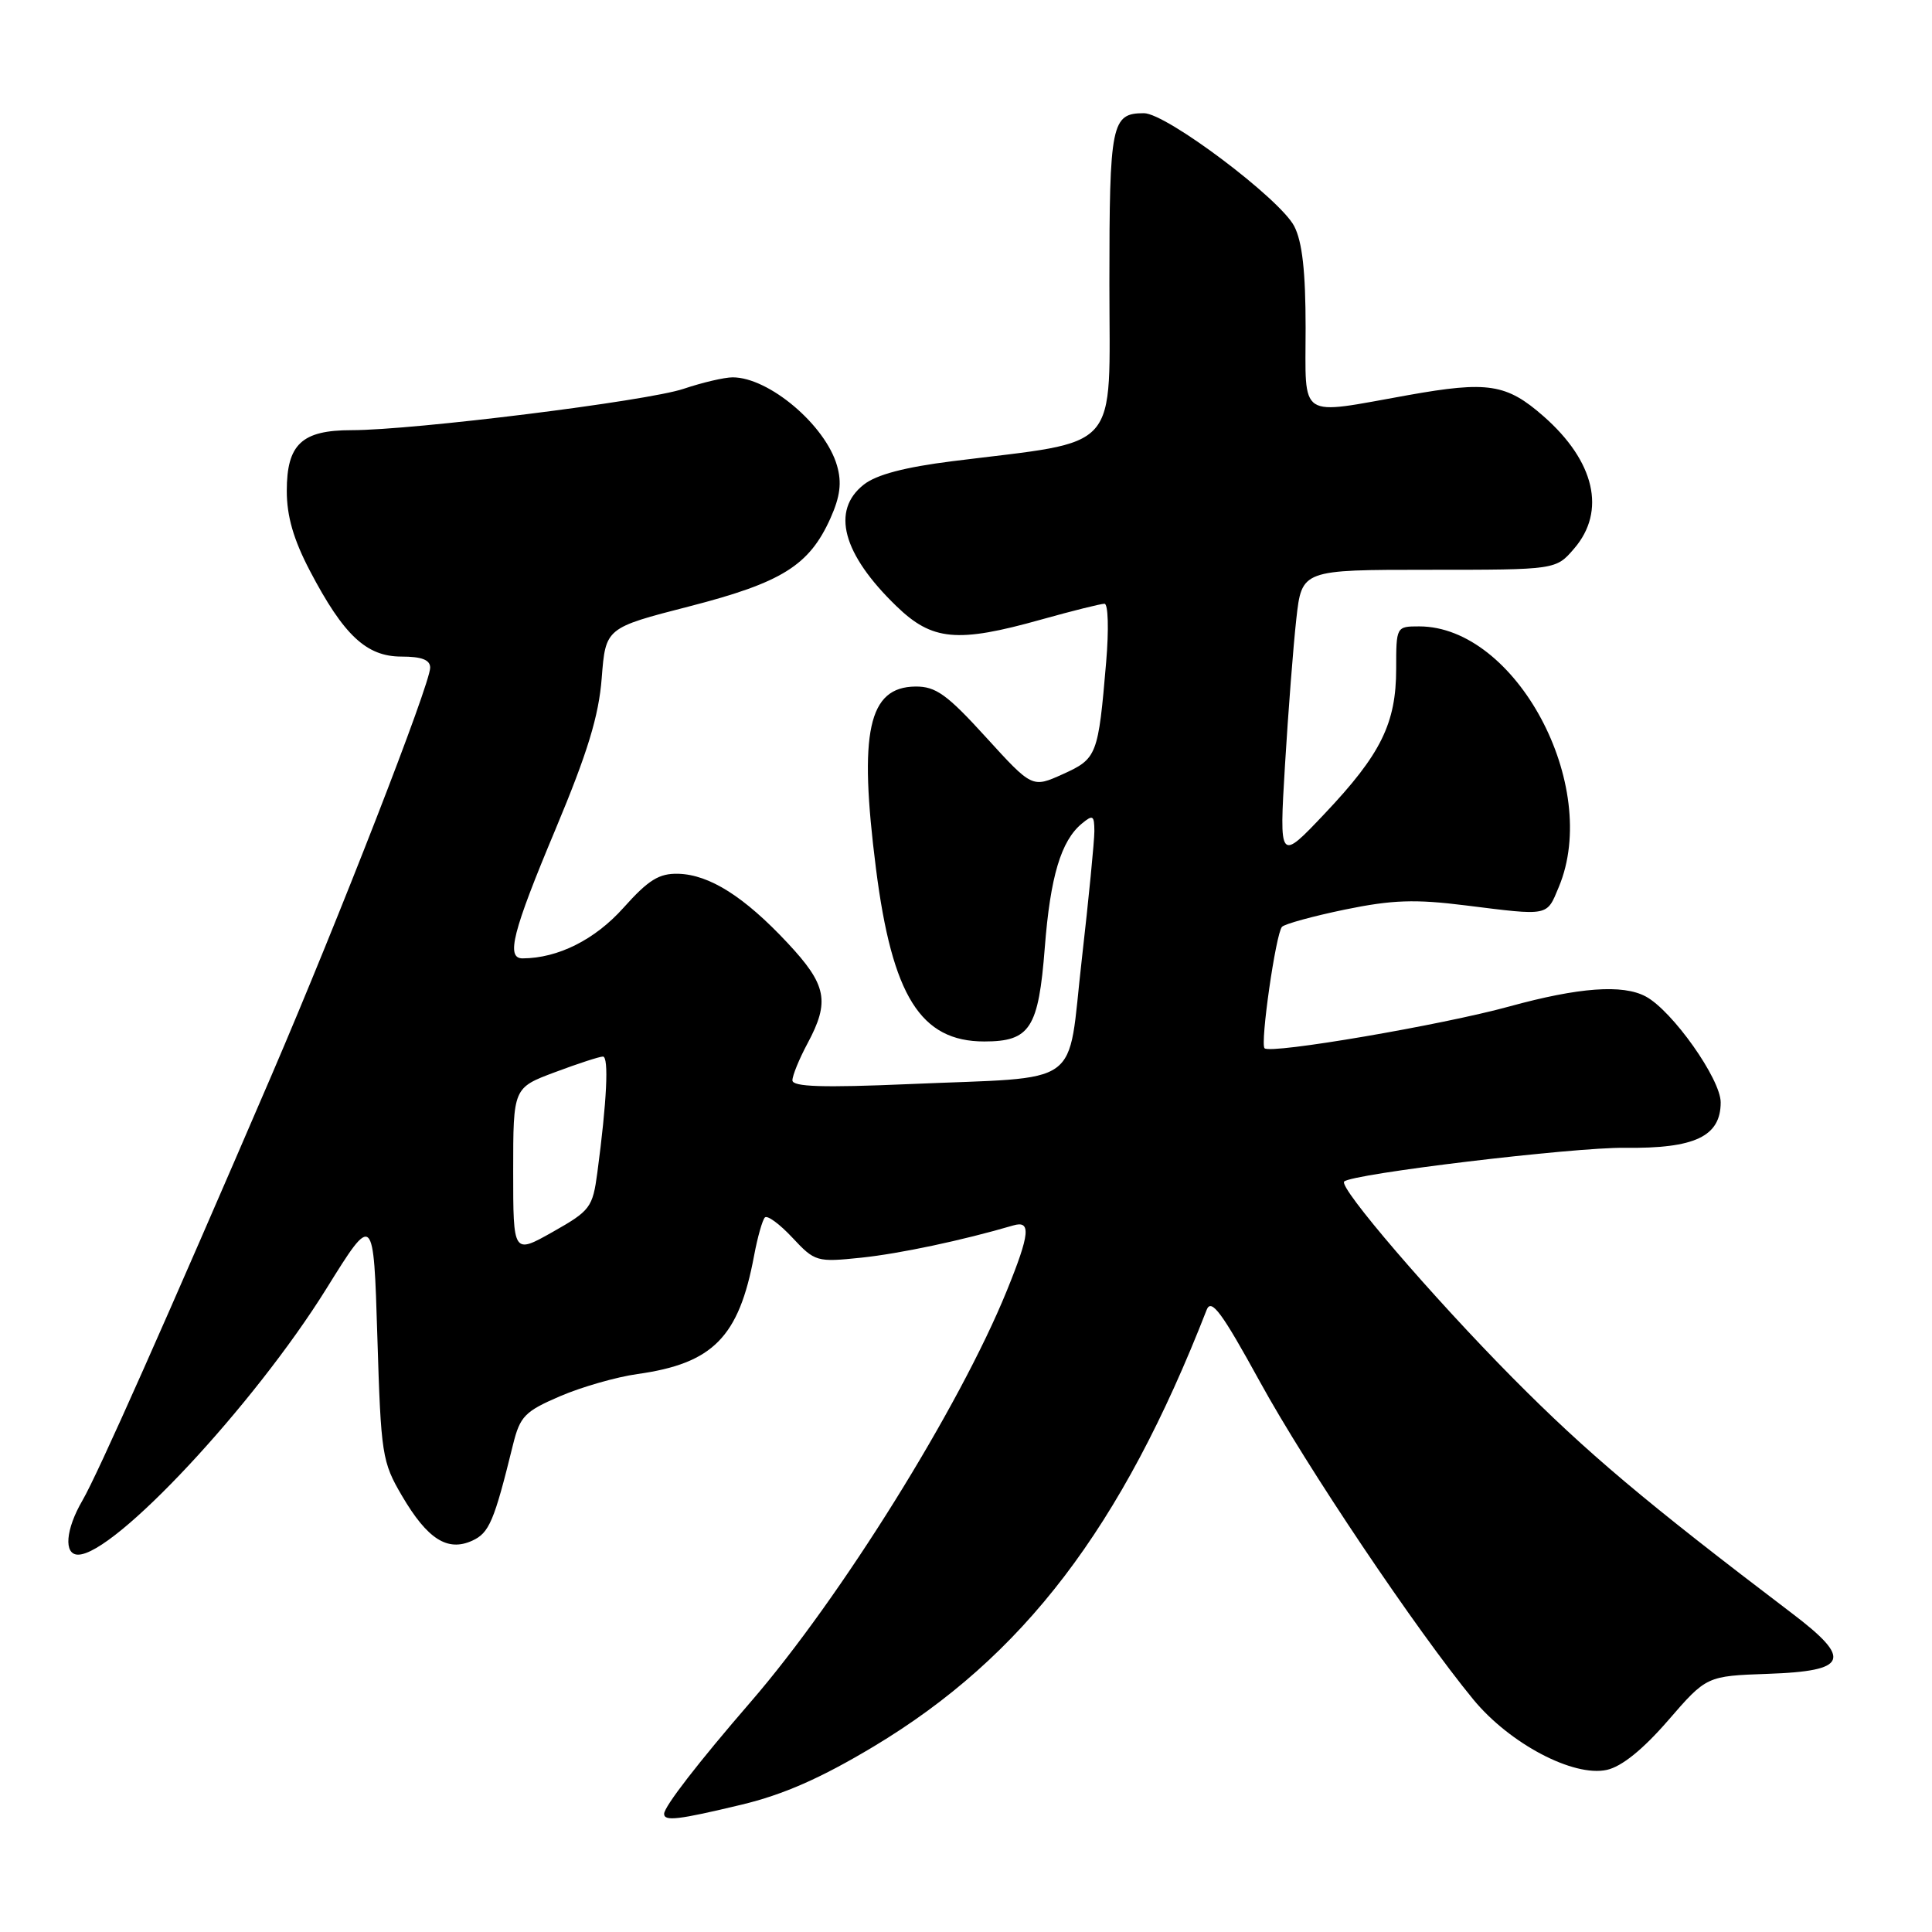 <?xml version="1.0" encoding="UTF-8" standalone="no"?>
<!DOCTYPE svg PUBLIC "-//W3C//DTD SVG 1.1//EN" "http://www.w3.org/Graphics/SVG/1.1/DTD/svg11.dtd" >
<svg xmlns="http://www.w3.org/2000/svg" xmlns:xlink="http://www.w3.org/1999/xlink" version="1.1" viewBox="0 0 256 256">
 <g >
 <path fill="currentColor"
d=" M 98.25 239.13 C 103.80 237.80 108.76 235.62 115.75 231.43 C 135.60 219.52 148.63 202.44 159.89 173.56 C 160.50 172.00 161.88 173.86 166.93 183.06 C 173.12 194.36 187.71 216.06 195.23 225.20 C 200.05 231.05 208.48 235.49 212.91 234.52 C 214.88 234.09 217.69 231.82 221.03 227.97 C 226.13 222.08 226.13 222.08 234.30 221.79 C 244.87 221.42 245.48 219.87 237.47 213.79 C 217.94 198.96 210.29 192.51 200.48 182.62 C 189.75 171.78 177.34 157.32 178.11 156.56 C 179.15 155.53 208.47 152.01 215.28 152.09 C 224.58 152.21 228.00 150.58 228.00 146.07 C 228.00 142.98 221.59 133.92 218.07 132.04 C 215.02 130.40 209.21 130.83 200.00 133.36 C 191.08 135.82 168.36 139.70 167.56 138.90 C 166.96 138.29 169.05 123.71 169.87 122.81 C 170.22 122.43 173.97 121.40 178.22 120.52 C 184.49 119.23 187.50 119.13 194.20 119.97 C 205.34 121.36 204.92 121.45 206.55 117.53 C 212.17 104.09 200.86 83.00 188.04 83.00 C 185.02 83.00 185.00 83.03 185.00 88.60 C 185.00 95.85 182.98 99.94 175.53 107.81 C 169.50 114.18 169.50 114.18 170.27 101.34 C 170.70 94.28 171.37 85.58 171.77 82.00 C 172.50 75.50 172.50 75.50 189.33 75.50 C 206.17 75.50 206.17 75.50 208.58 72.69 C 212.85 67.74 211.33 61.13 204.53 55.16 C 199.62 50.85 197.16 50.47 186.57 52.36 C 171.83 54.99 173.00 55.76 173.00 43.45 C 173.00 35.98 172.56 32.04 171.49 29.97 C 169.60 26.33 154.54 15.00 151.58 15.00 C 147.27 15.00 147.00 16.33 147.00 37.57 C 147.00 60.31 148.80 58.28 126.21 61.11 C 119.91 61.90 116.13 62.89 114.46 64.21 C 110.09 67.64 111.63 73.40 118.77 80.31 C 123.52 84.91 126.83 85.22 137.98 82.09 C 142.09 80.94 145.86 80.00 146.35 80.00 C 146.84 80.00 146.94 83.41 146.57 87.75 C 145.52 100.12 145.36 100.53 140.83 102.58 C 136.77 104.41 136.77 104.41 130.63 97.67 C 125.48 92.01 123.99 90.95 121.31 90.97 C 115.05 91.03 113.76 96.96 116.07 115.09 C 118.22 131.98 121.99 138.00 130.42 138.00 C 136.49 138.00 137.61 136.26 138.44 125.56 C 139.17 116.16 140.59 111.41 143.35 109.13 C 144.81 107.92 145.00 108.03 145.01 110.13 C 145.01 111.43 144.26 119.10 143.34 127.16 C 141.36 144.44 143.87 142.63 120.42 143.65 C 109.02 144.14 105.00 144.01 105.00 143.15 C 105.00 142.51 105.90 140.31 107.00 138.26 C 109.99 132.69 109.55 130.50 104.36 124.95 C 98.62 118.81 94.01 115.90 89.89 115.78 C 87.33 115.71 85.93 116.58 82.61 120.29 C 78.84 124.51 73.94 126.97 69.25 126.99 C 67.01 127.00 67.91 123.47 73.61 109.88 C 77.85 99.74 79.34 94.89 79.73 89.85 C 80.25 83.20 80.25 83.20 91.33 80.35 C 103.61 77.19 107.23 74.93 110.04 68.67 C 111.33 65.78 111.56 63.95 110.91 61.70 C 109.37 56.33 101.89 50.00 97.08 50.00 C 95.98 50.00 93.05 50.69 90.58 51.52 C 85.81 53.14 54.83 57.00 46.58 57.00 C 39.99 57.00 38.00 58.86 38.00 65.05 C 38.00 68.41 38.90 71.51 41.07 75.65 C 45.54 84.18 48.55 87.00 53.19 87.00 C 55.88 87.00 57.00 87.43 57.00 88.47 C 57.00 90.64 44.89 121.75 35.99 142.46 C 22.12 174.70 12.91 195.43 10.93 198.81 C 8.69 202.65 8.41 206.00 10.35 206.00 C 15.16 206.00 33.64 186.20 43.24 170.77 C 49.50 160.70 49.50 160.70 50.00 177.10 C 50.48 192.80 50.62 193.70 53.28 198.23 C 56.64 203.95 59.30 205.64 62.57 204.15 C 64.83 203.12 65.47 201.61 67.99 191.37 C 68.91 187.67 69.55 187.01 74.20 185.01 C 77.06 183.78 81.67 182.46 84.45 182.07 C 94.47 180.67 97.91 177.18 99.92 166.38 C 100.38 163.92 101.03 161.64 101.35 161.32 C 101.68 160.99 103.32 162.20 105.00 164.00 C 107.98 167.19 108.23 167.26 114.11 166.65 C 119.26 166.11 127.54 164.35 134.25 162.38 C 136.65 161.67 136.48 163.47 133.42 171.00 C 127.16 186.42 111.39 211.74 99.48 225.50 C 92.54 233.52 88.00 239.39 88.00 240.34 C 88.00 241.36 89.87 241.14 98.25 239.13 Z  M 68.00 155.17 C 68.00 144.14 68.00 144.14 73.54 142.07 C 76.58 140.93 79.44 140.00 79.89 140.00 C 80.70 140.00 80.41 145.94 79.15 155.38 C 78.53 160.00 78.22 160.42 73.25 163.23 C 68.00 166.19 68.00 166.19 68.00 155.17 Z "/>
</g>
</svg>
